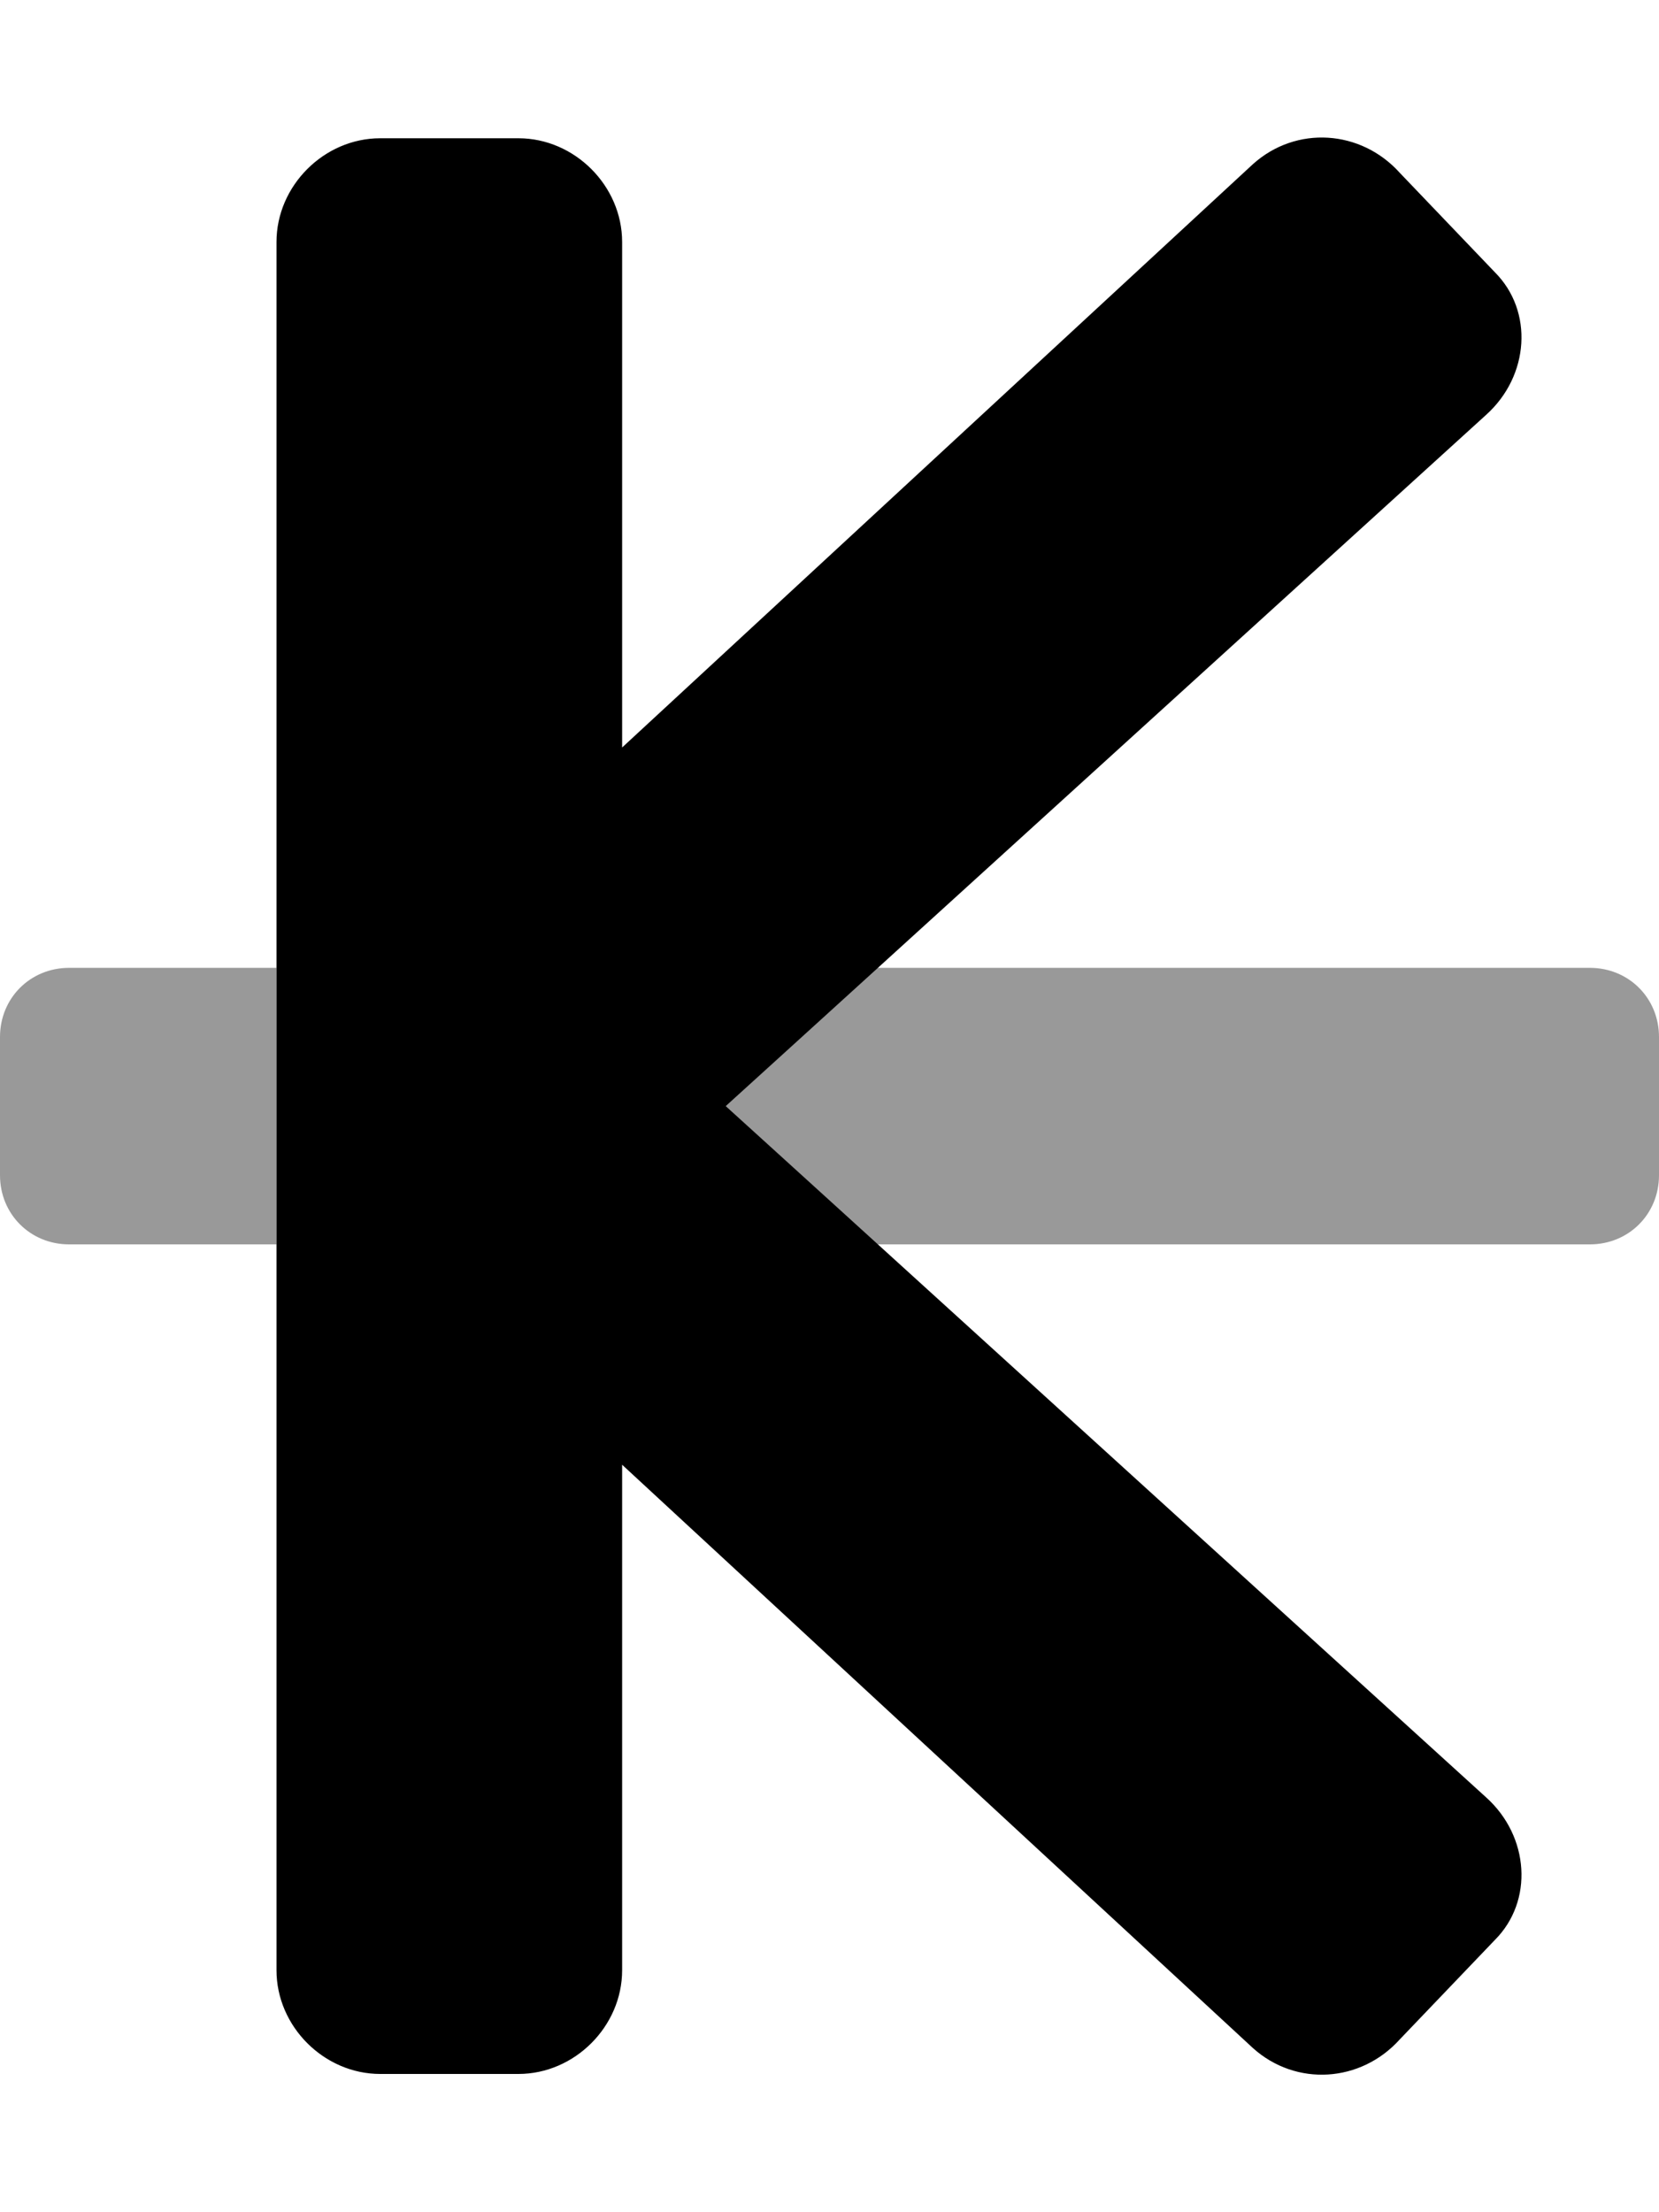 <svg xmlns="http://www.w3.org/2000/svg" viewBox="0 0 384 512"><!-- Font Awesome Pro 6.0.0-alpha1 by @fontawesome - https://fontawesome.com License - https://fontawesome.com/license (Commercial License) --><defs><style>.fa-secondary{opacity:.4}</style></defs><path d="M0 240V272C0 281 7 288 16 288H64V224H16C7 224 0 231 0 240ZM368 224H203L168 256L203 288H368C377 288 384 281 384 272V240C384 231 377 224 368 224Z" class="fa-secondary"/><path d="M344 416C354 425 355 440 346 449L324 472C315 482 300 483 290 474L144 339V456C144 469 133 480 120 480H88C75 480 64 469 64 456V56C64 43 75 32 88 32H120C133 32 144 43 144 56V173L290 38C300 29 315 30 324 40L346 63C355 72 354 87 344 96L168 256L344 416Z" class="fa-primary"/></svg>